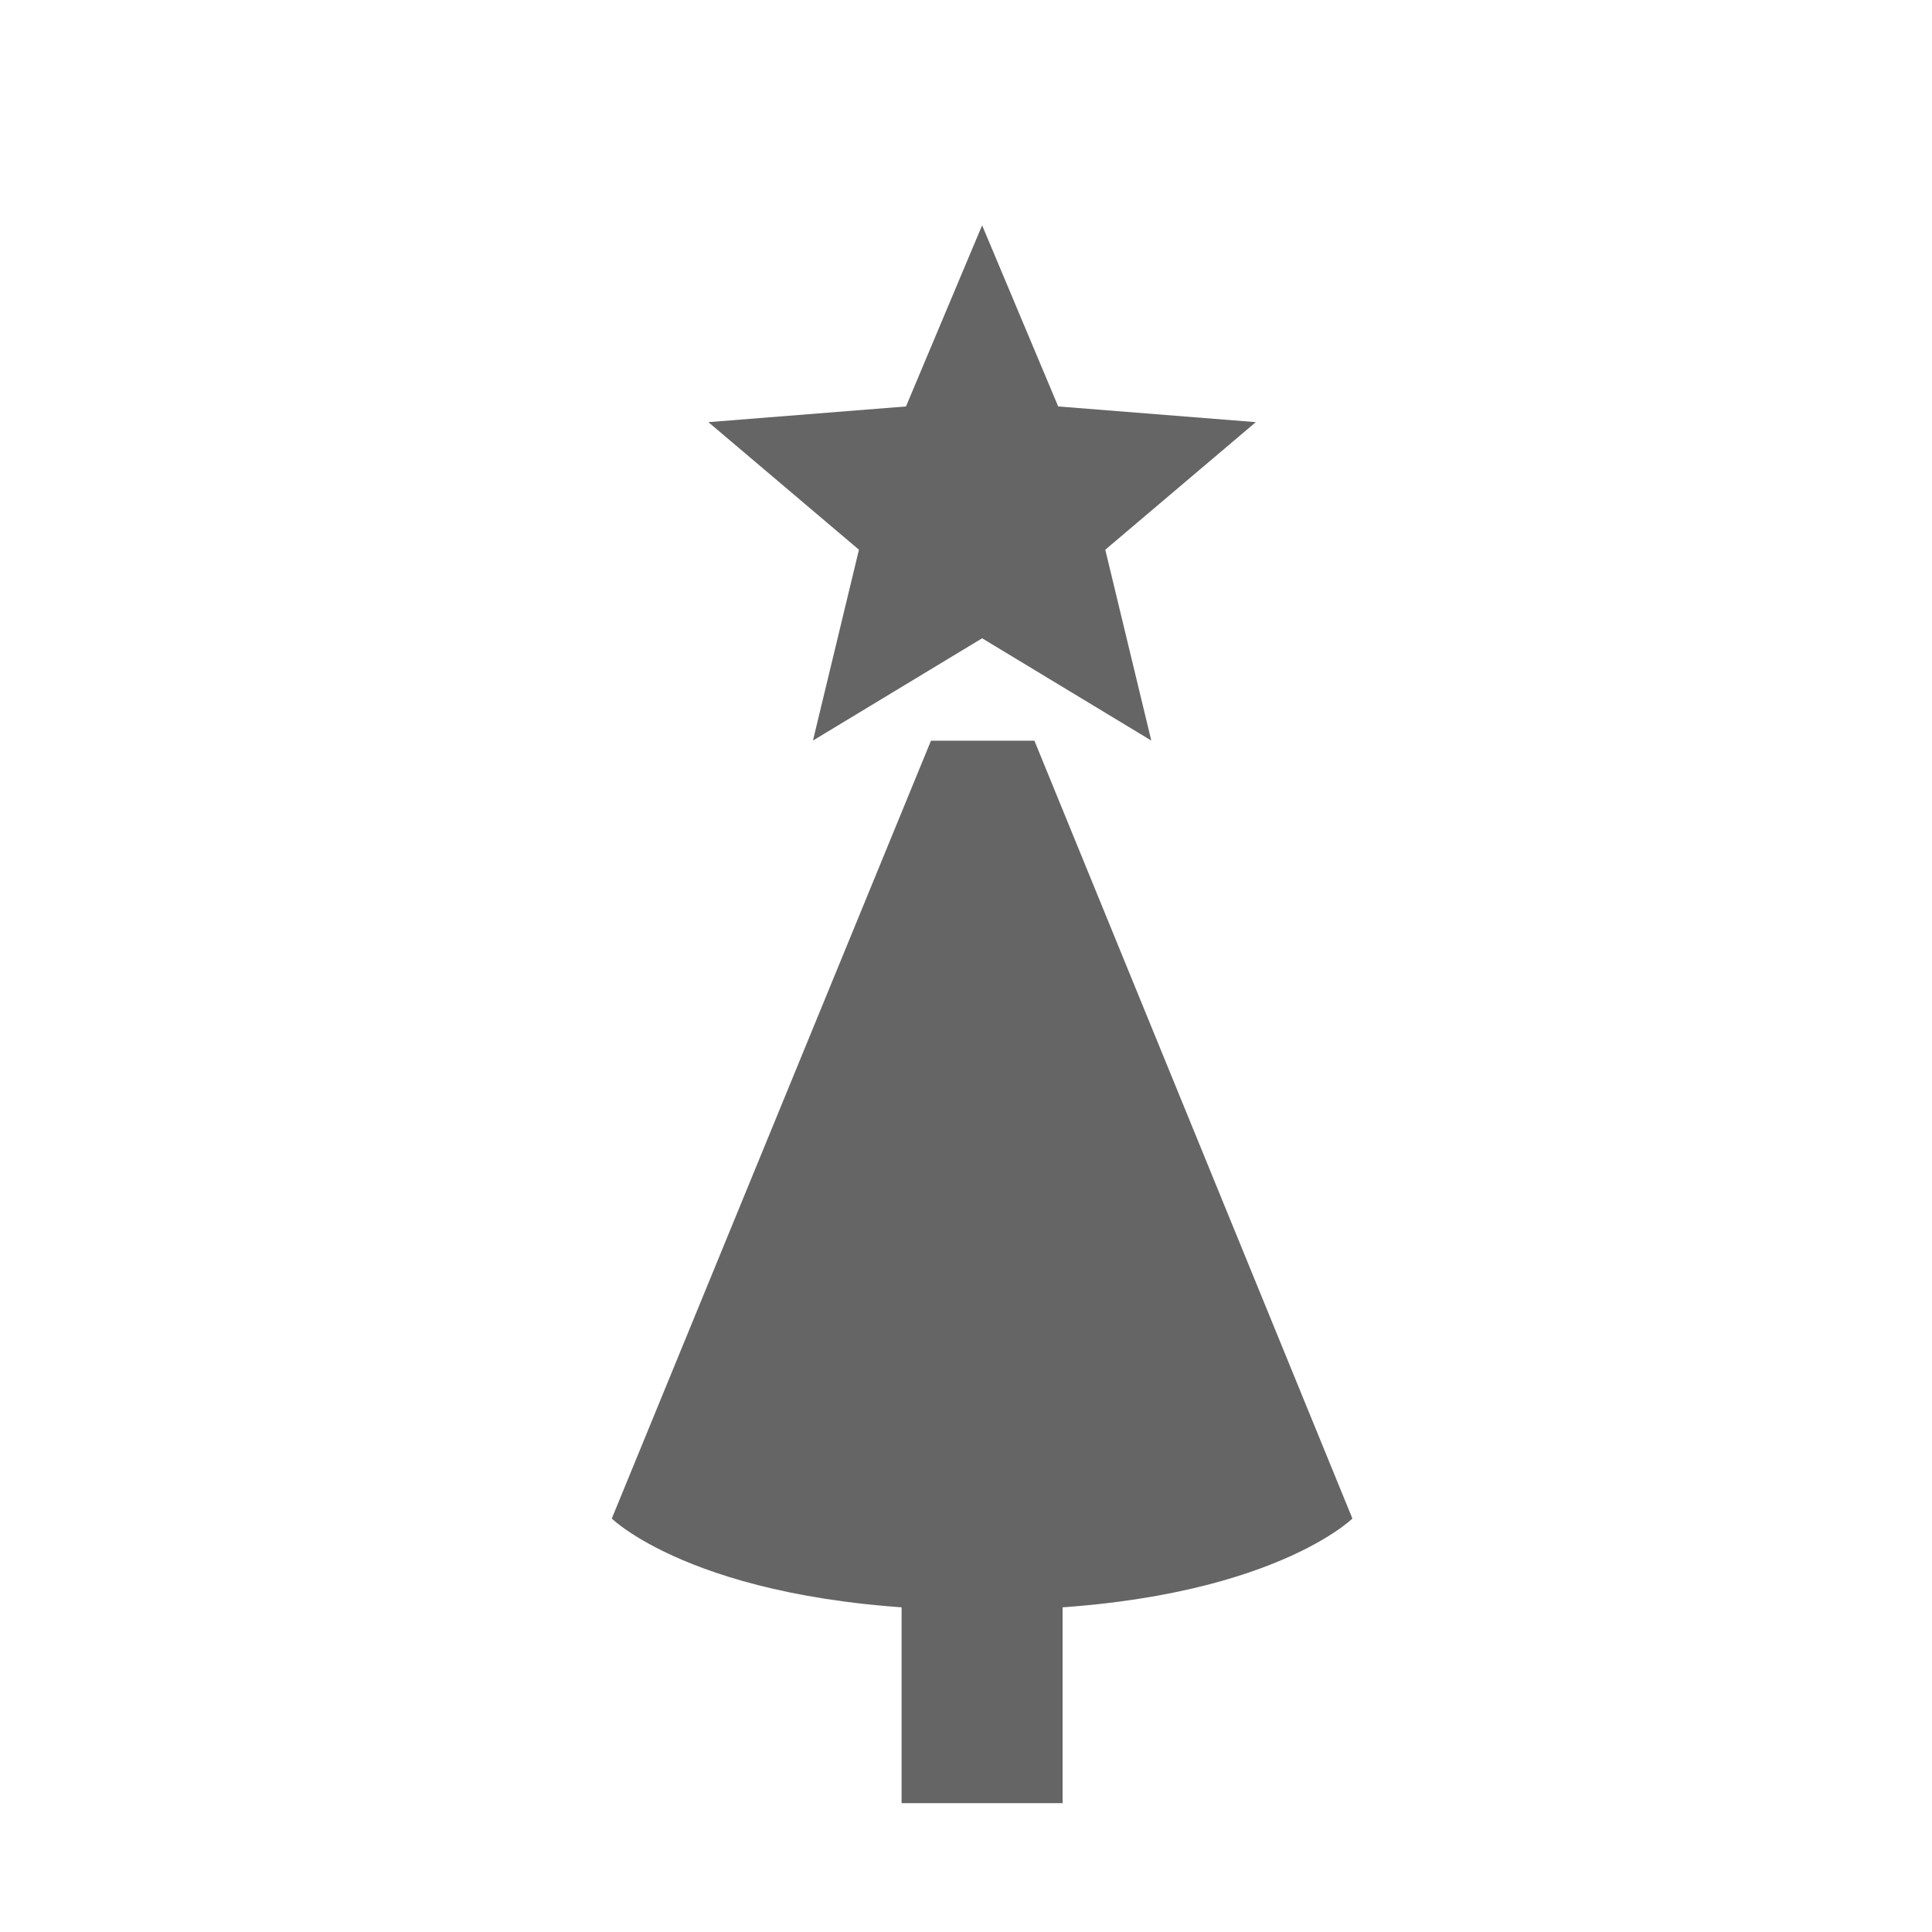 <svg width="32" height="32" viewBox="0 0 32 32" fill="none" xmlns="http://www.w3.org/2000/svg">
<path fill-rule="evenodd" clip-rule="evenodd" d="M14.933 29.866H17.6V26.133H14.933V29.866Z" fill="#656565"/>
<path fill-rule="evenodd" clip-rule="evenodd" d="M15.42 12.268L10.133 25.152C10.133 25.152 11.674 26.668 16.267 26.668C20.859 26.668 22.4 25.152 22.4 25.152L17.133 12.268H15.42Z" fill="#656565"/>
<path fill-rule="evenodd" clip-rule="evenodd" d="M16.267 10.572L13.465 12.266L14.227 9.105L11.733 6.992L15.006 6.732L16.267 3.732L17.527 6.732L20.8 6.992L18.307 9.105L19.069 12.266L16.267 10.572Z" fill="#656565"/>
</svg>
